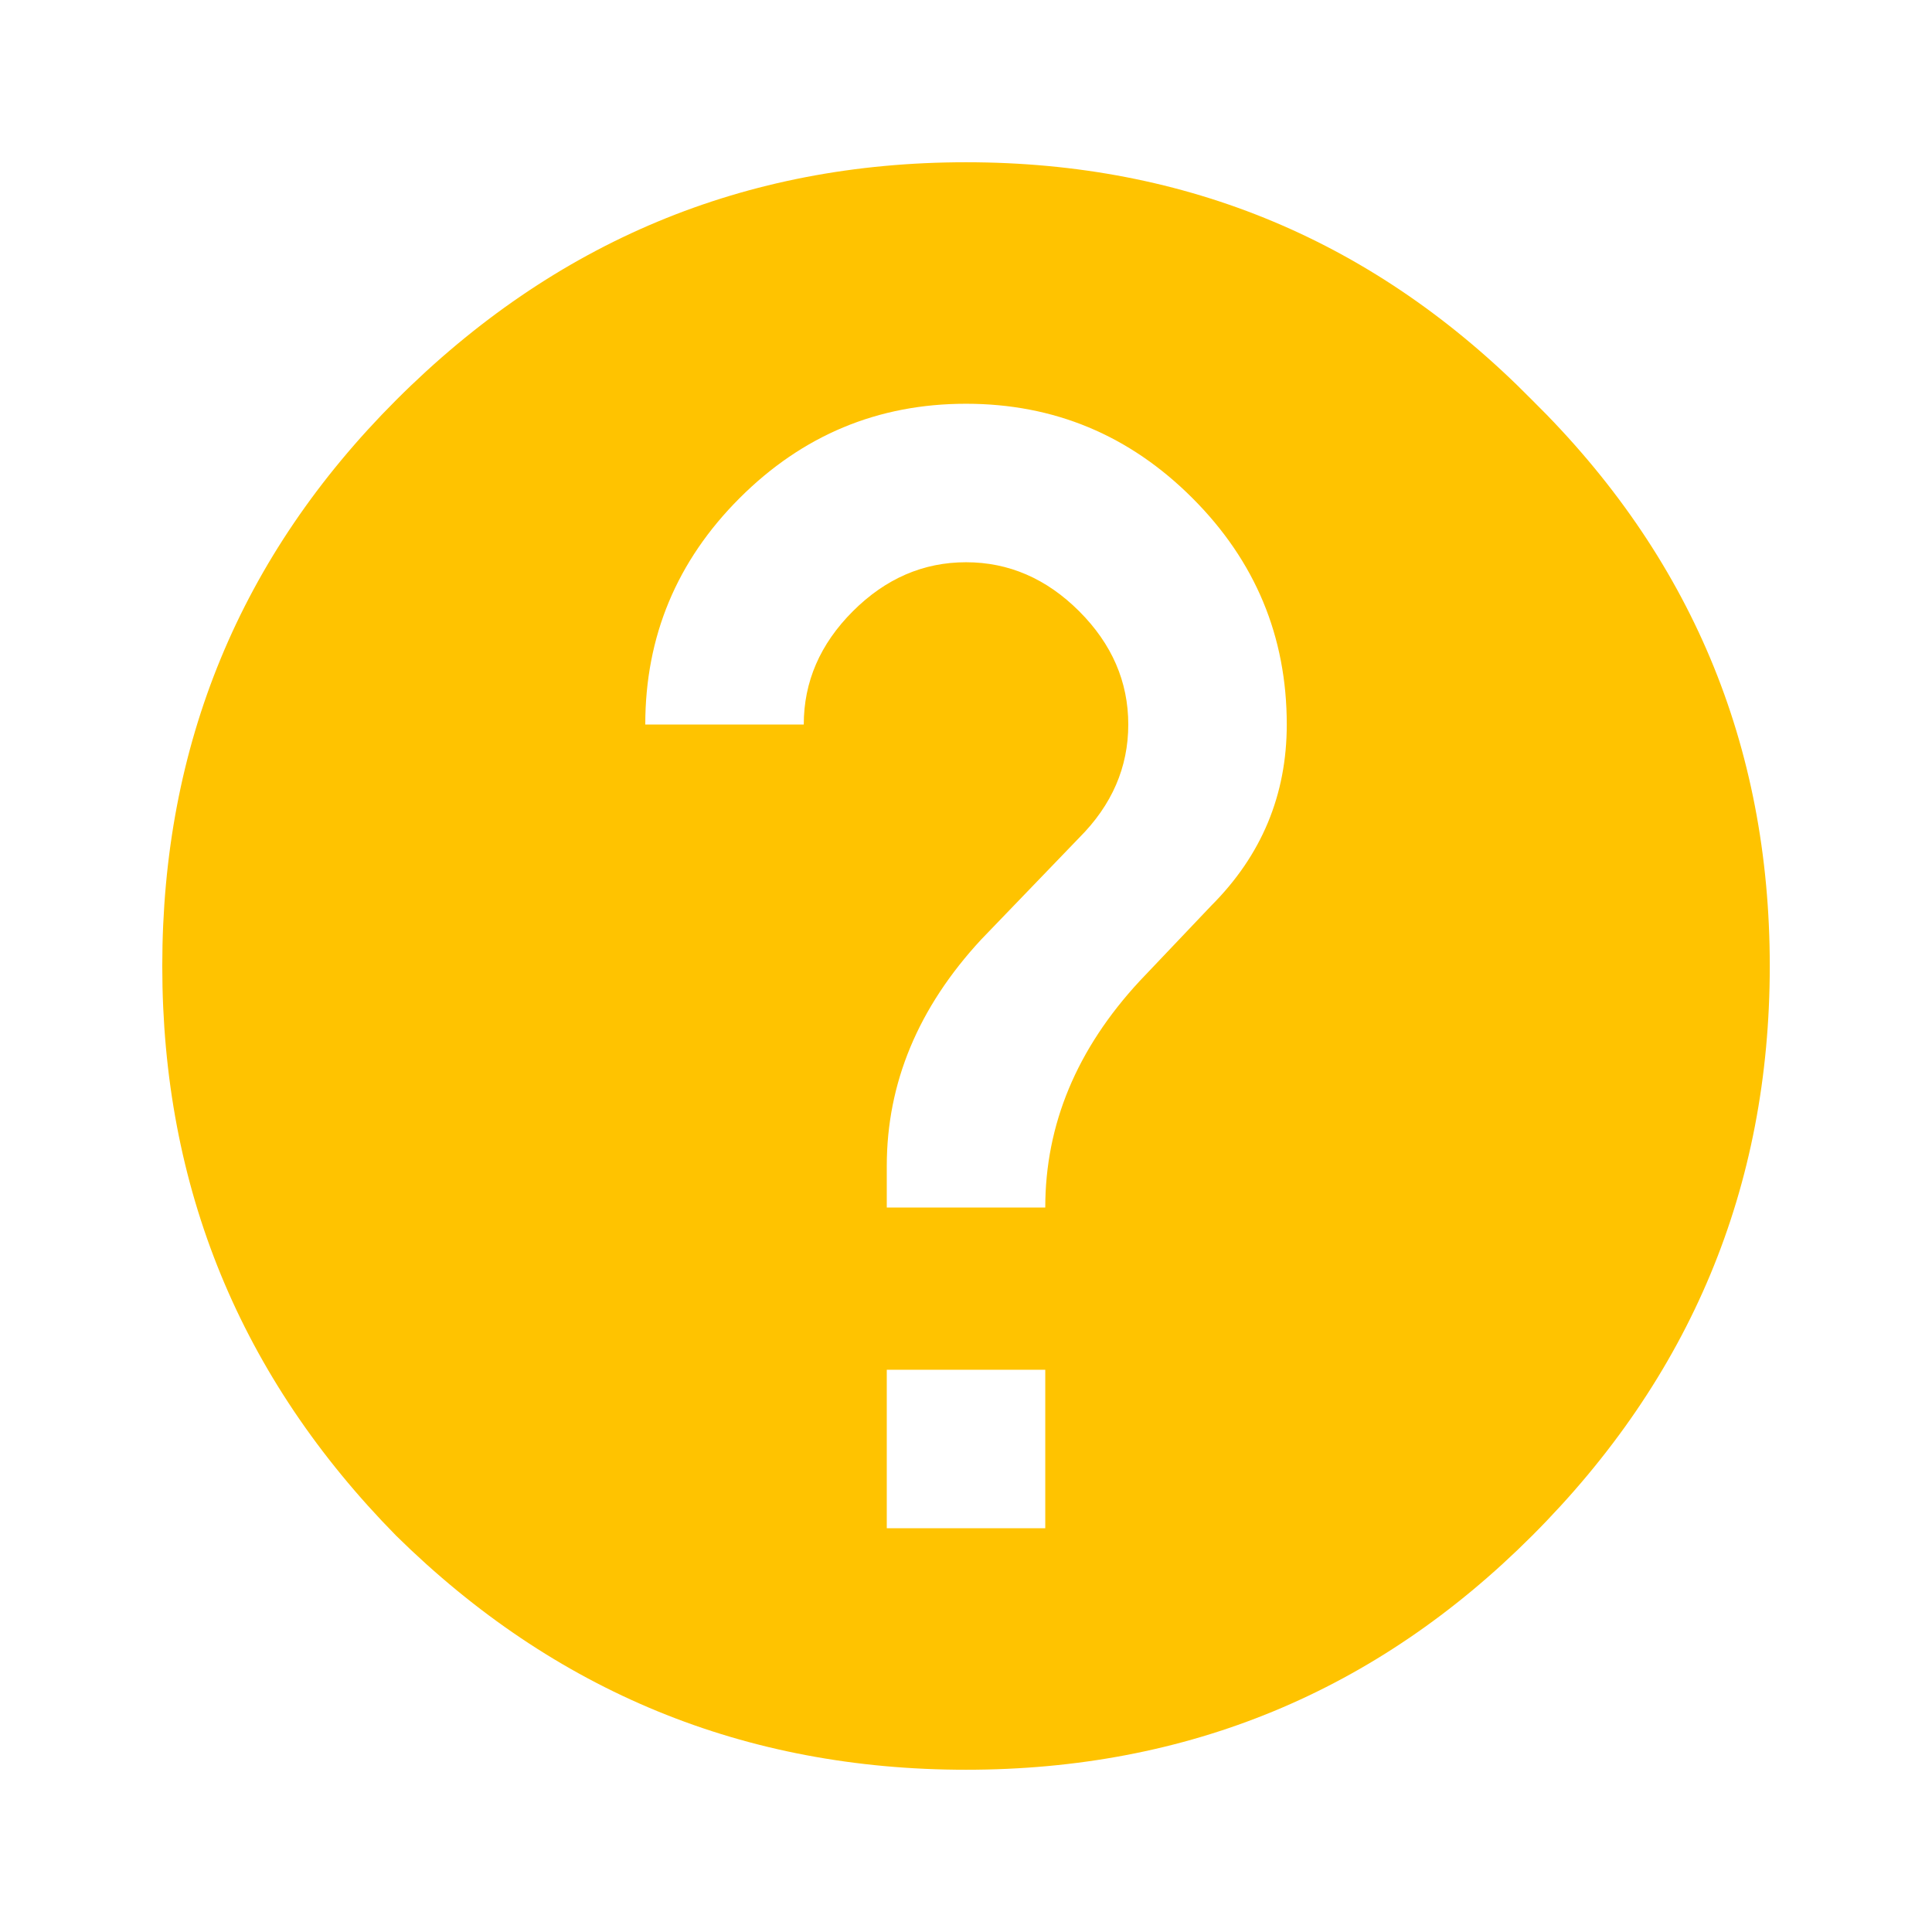 <svg width="173" height="173" viewBox="0 0 173 173" fill="none" xmlns="http://www.w3.org/2000/svg">
<path d="M108.465 81.094C112.97 76.588 115.223 71.182 115.223 64.875C115.223 56.991 112.407 50.233 106.775 44.602C101.144 38.97 94.386 36.154 86.502 36.154C78.618 36.154 71.86 38.97 66.228 44.602C60.597 50.233 57.781 56.991 57.781 64.875H71.973C71.973 61.046 73.437 57.667 76.365 54.738C79.294 51.81 82.672 50.346 86.502 50.346C90.331 50.346 93.71 51.81 96.639 54.738C99.567 57.667 101.031 61.046 101.031 64.875C101.031 68.704 99.567 72.083 96.639 75.012L87.853 84.135C82.222 90.217 79.406 96.975 79.406 104.408V108.125H93.598C93.598 100.691 96.413 93.934 102.045 87.852L108.465 81.094ZM93.598 136.846V122.654H79.406V136.846H93.598ZM35.48 35.816C49.672 21.625 66.679 14.529 86.502 14.529C106.325 14.529 123.219 21.625 137.186 35.816C151.377 49.783 158.473 66.677 158.473 86.5C158.473 106.323 151.377 123.33 137.186 137.521C123.219 151.488 106.325 158.471 86.502 158.471C66.679 158.471 49.672 151.488 35.48 137.521C21.514 123.33 14.531 106.323 14.531 86.5C14.531 66.677 21.514 49.783 35.48 35.816Z" fill="#FFC300"/>
</svg>
